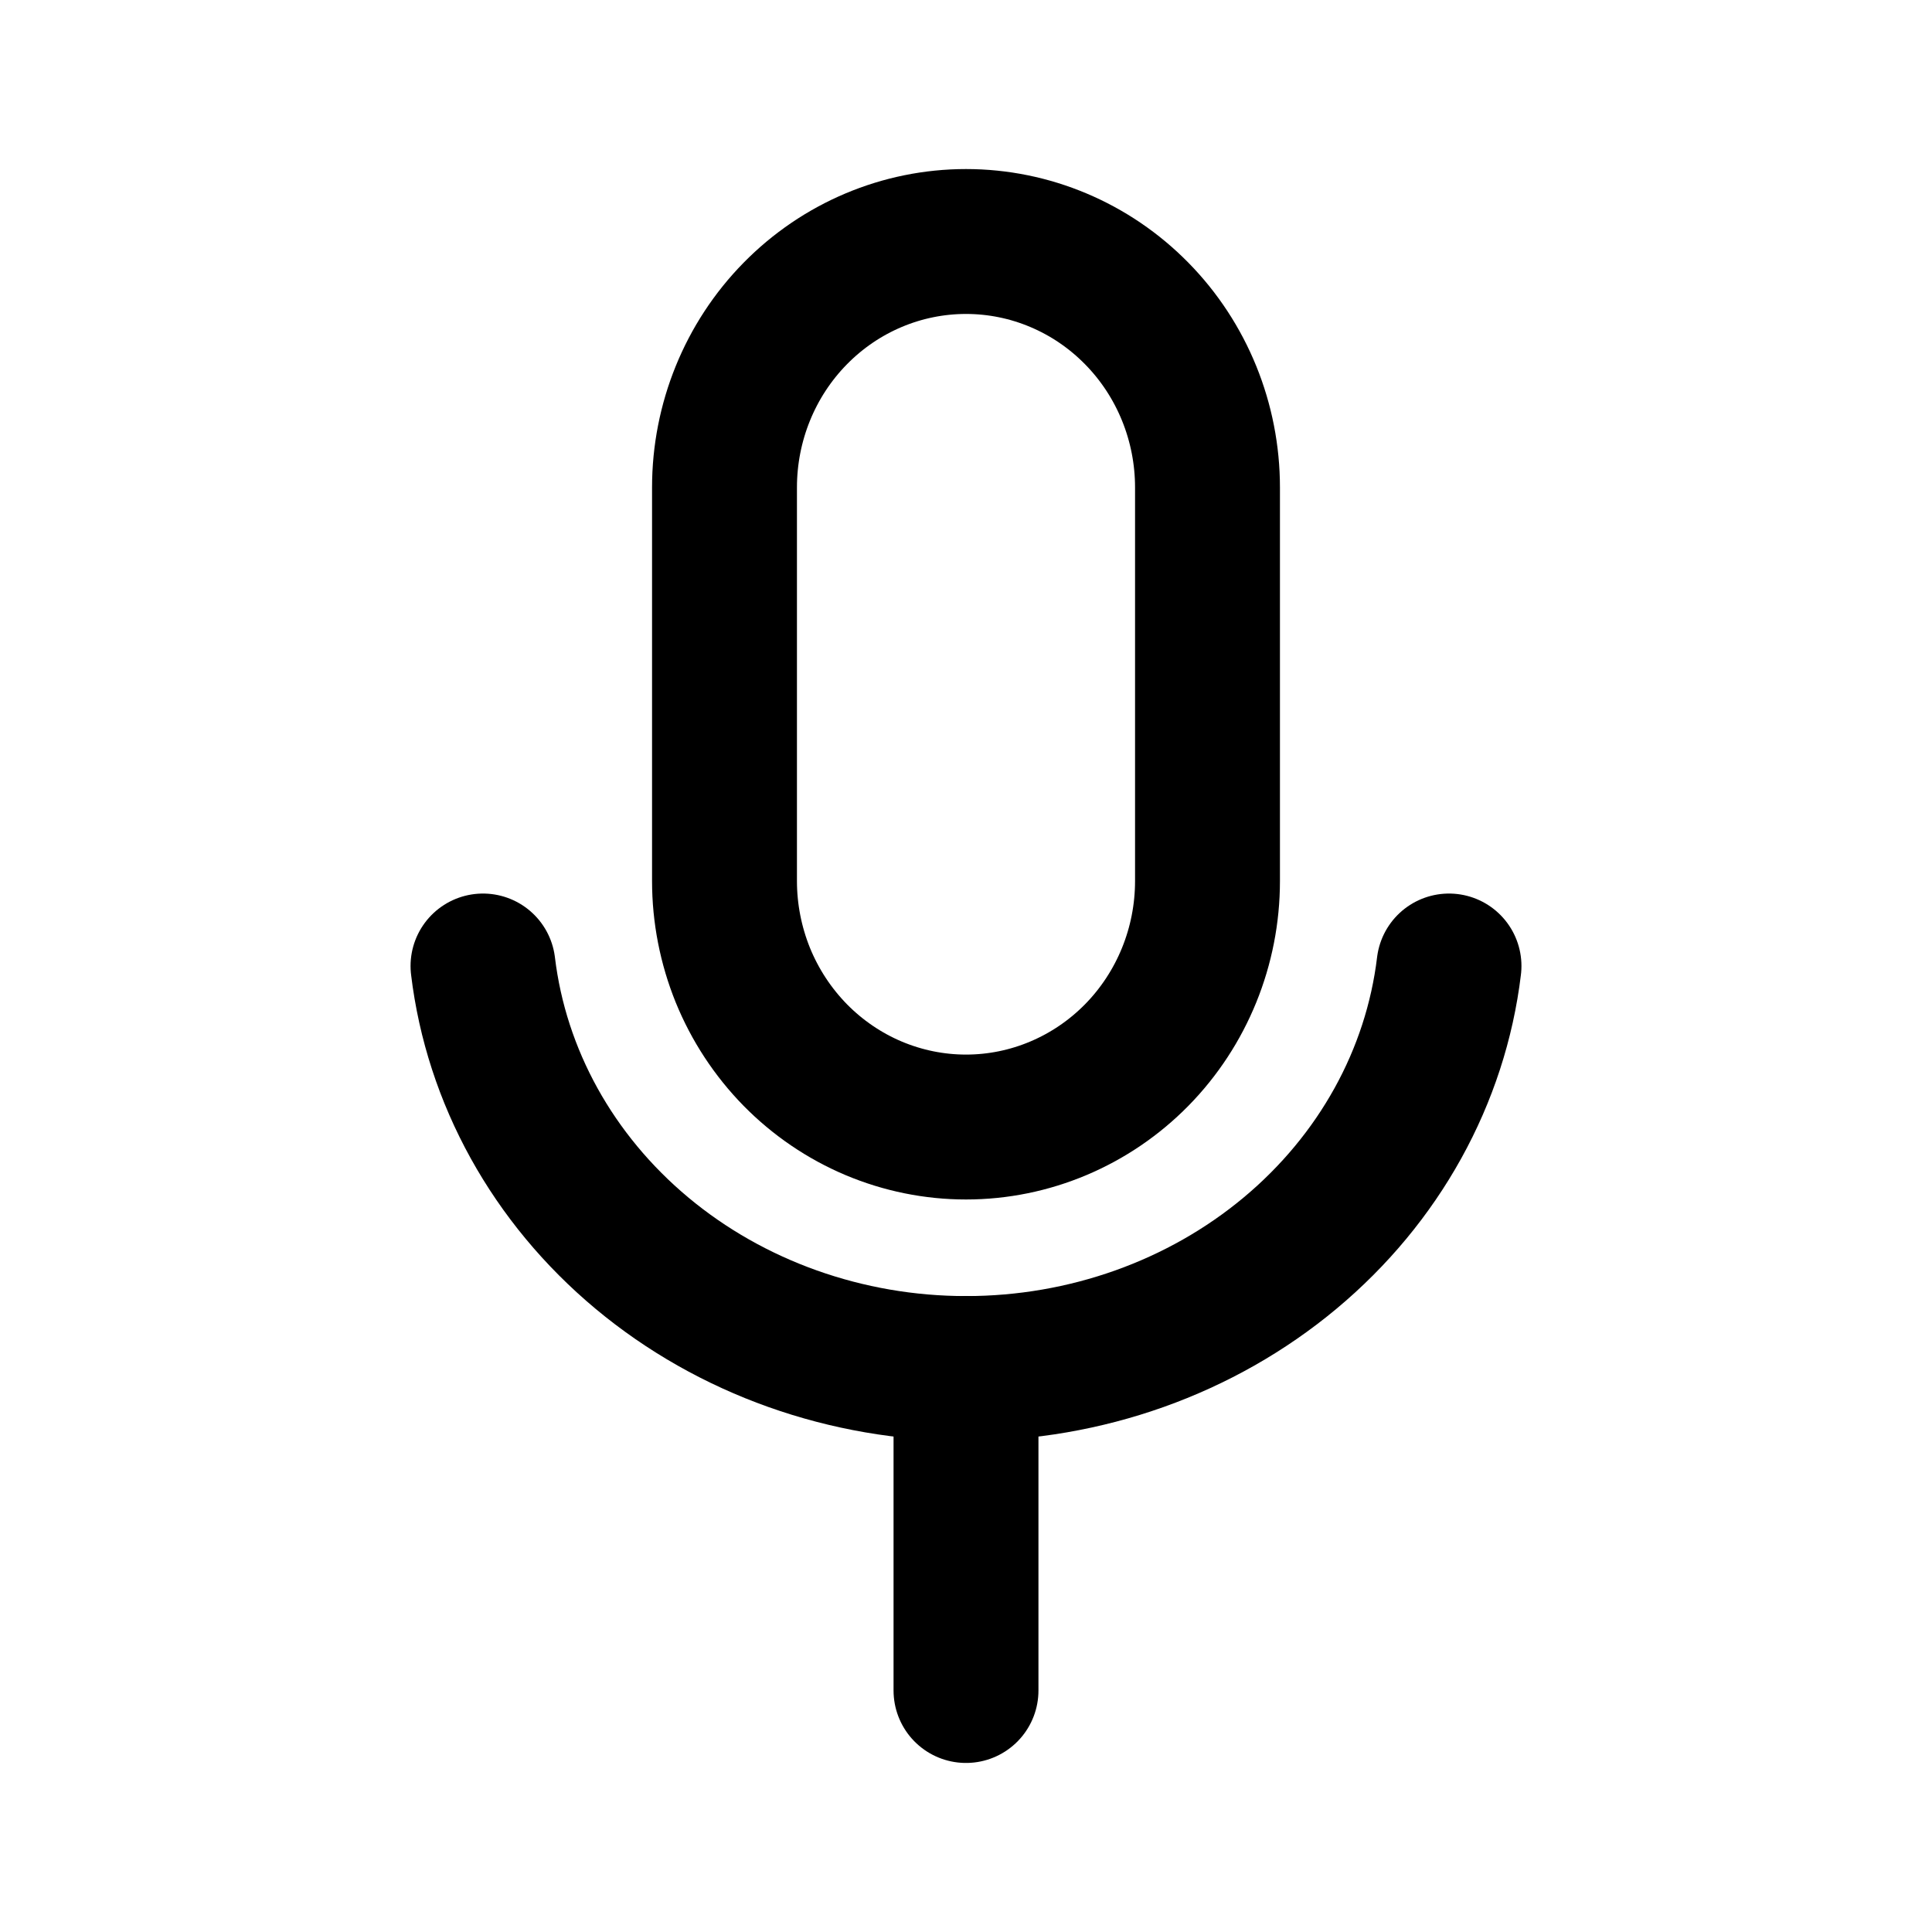 <svg width="20" height="20" viewBox="0 0 20 20" fill="none" xmlns="http://www.w3.org/2000/svg">
<path d="M10 2.5H10C10.663 2.5 11.299 2.768 11.768 3.246C12.237 3.723 12.5 4.371 12.5 5.046V9.12C12.5 9.796 12.237 10.443 11.768 10.921C11.299 11.398 10.663 11.667 10 11.667H10C9.672 11.667 9.347 11.601 9.043 11.473C8.74 11.345 8.464 11.157 8.232 10.921C8 10.684 7.816 10.404 7.69 10.095C7.565 9.786 7.5 9.455 7.5 9.12V5.046C7.5 4.371 7.763 3.723 8.232 3.246C8.701 2.768 9.337 2.5 10 2.5V2.5Z" stroke="black" stroke-width="1.5" stroke-linecap="round" stroke-linejoin="round"/>
<path d="M10 14.166V17.5" stroke="black" stroke-width="1.5" stroke-linecap="round" stroke-linejoin="round"/>
<path d="M15 10C14.862 11.146 14.276 12.204 13.354 12.973C12.432 13.742 11.238 14.167 10 14.167C8.763 14.167 7.568 13.742 6.646 12.973C5.724 12.204 5.138 11.146 5 10" stroke="black" stroke-width="1.5" stroke-linecap="round" stroke-linejoin="round"/>
</svg>
